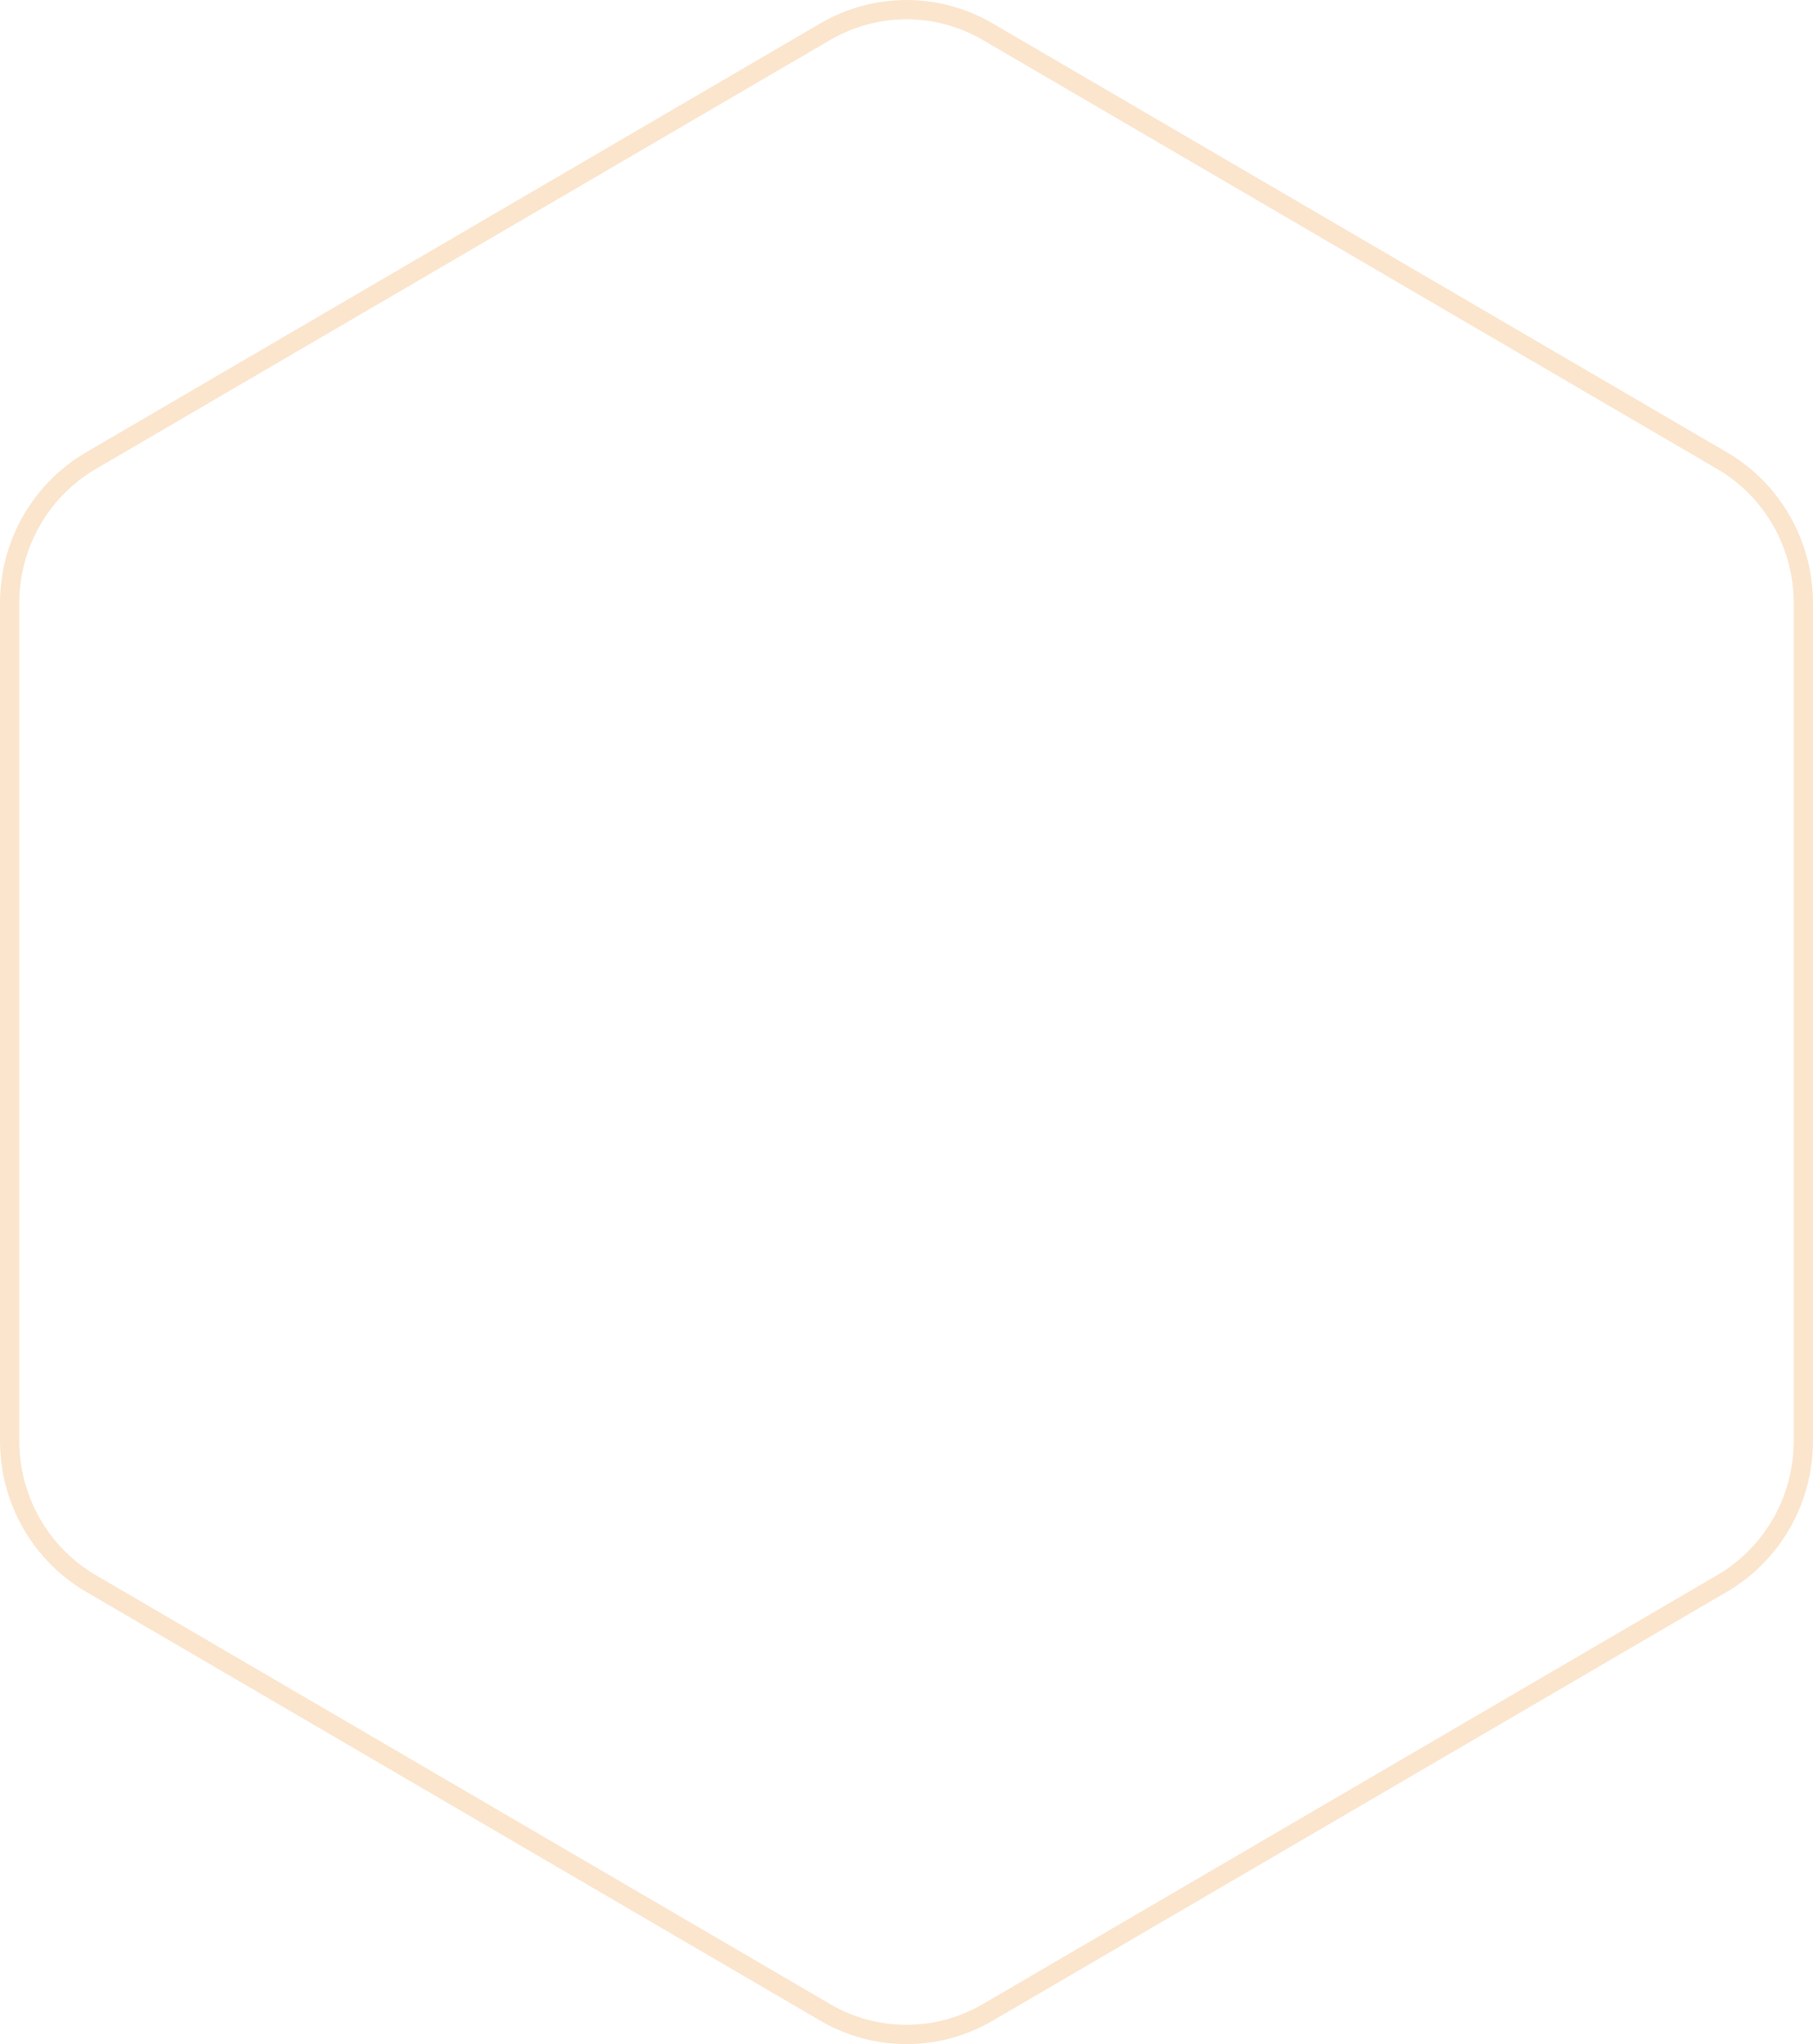 <svg width="94" height="106" viewBox="0 0 94 106" fill="none" xmlns="http://www.w3.org/2000/svg">
<path d="M4.713 23.889L4.713 23.889L42.791 1.641C42.791 1.641 42.791 1.641 42.792 1.641C45.396 0.12 48.604 0.12 51.208 1.641C51.208 1.641 51.208 1.641 51.208 1.641L89.287 23.889L89.287 23.889C91.892 25.411 93.5 28.226 93.5 31.276L93.5 74.724C93.5 77.774 91.892 80.589 89.287 82.111L51.208 104.359C48.604 105.88 45.396 105.88 42.792 104.359L4.713 82.111C2.108 80.589 0.5 77.774 0.5 74.724L0.5 31.276C0.5 28.226 2.108 25.411 4.713 23.889Z" stroke="#F09A38" stroke-opacity="0.25"/>
</svg>
